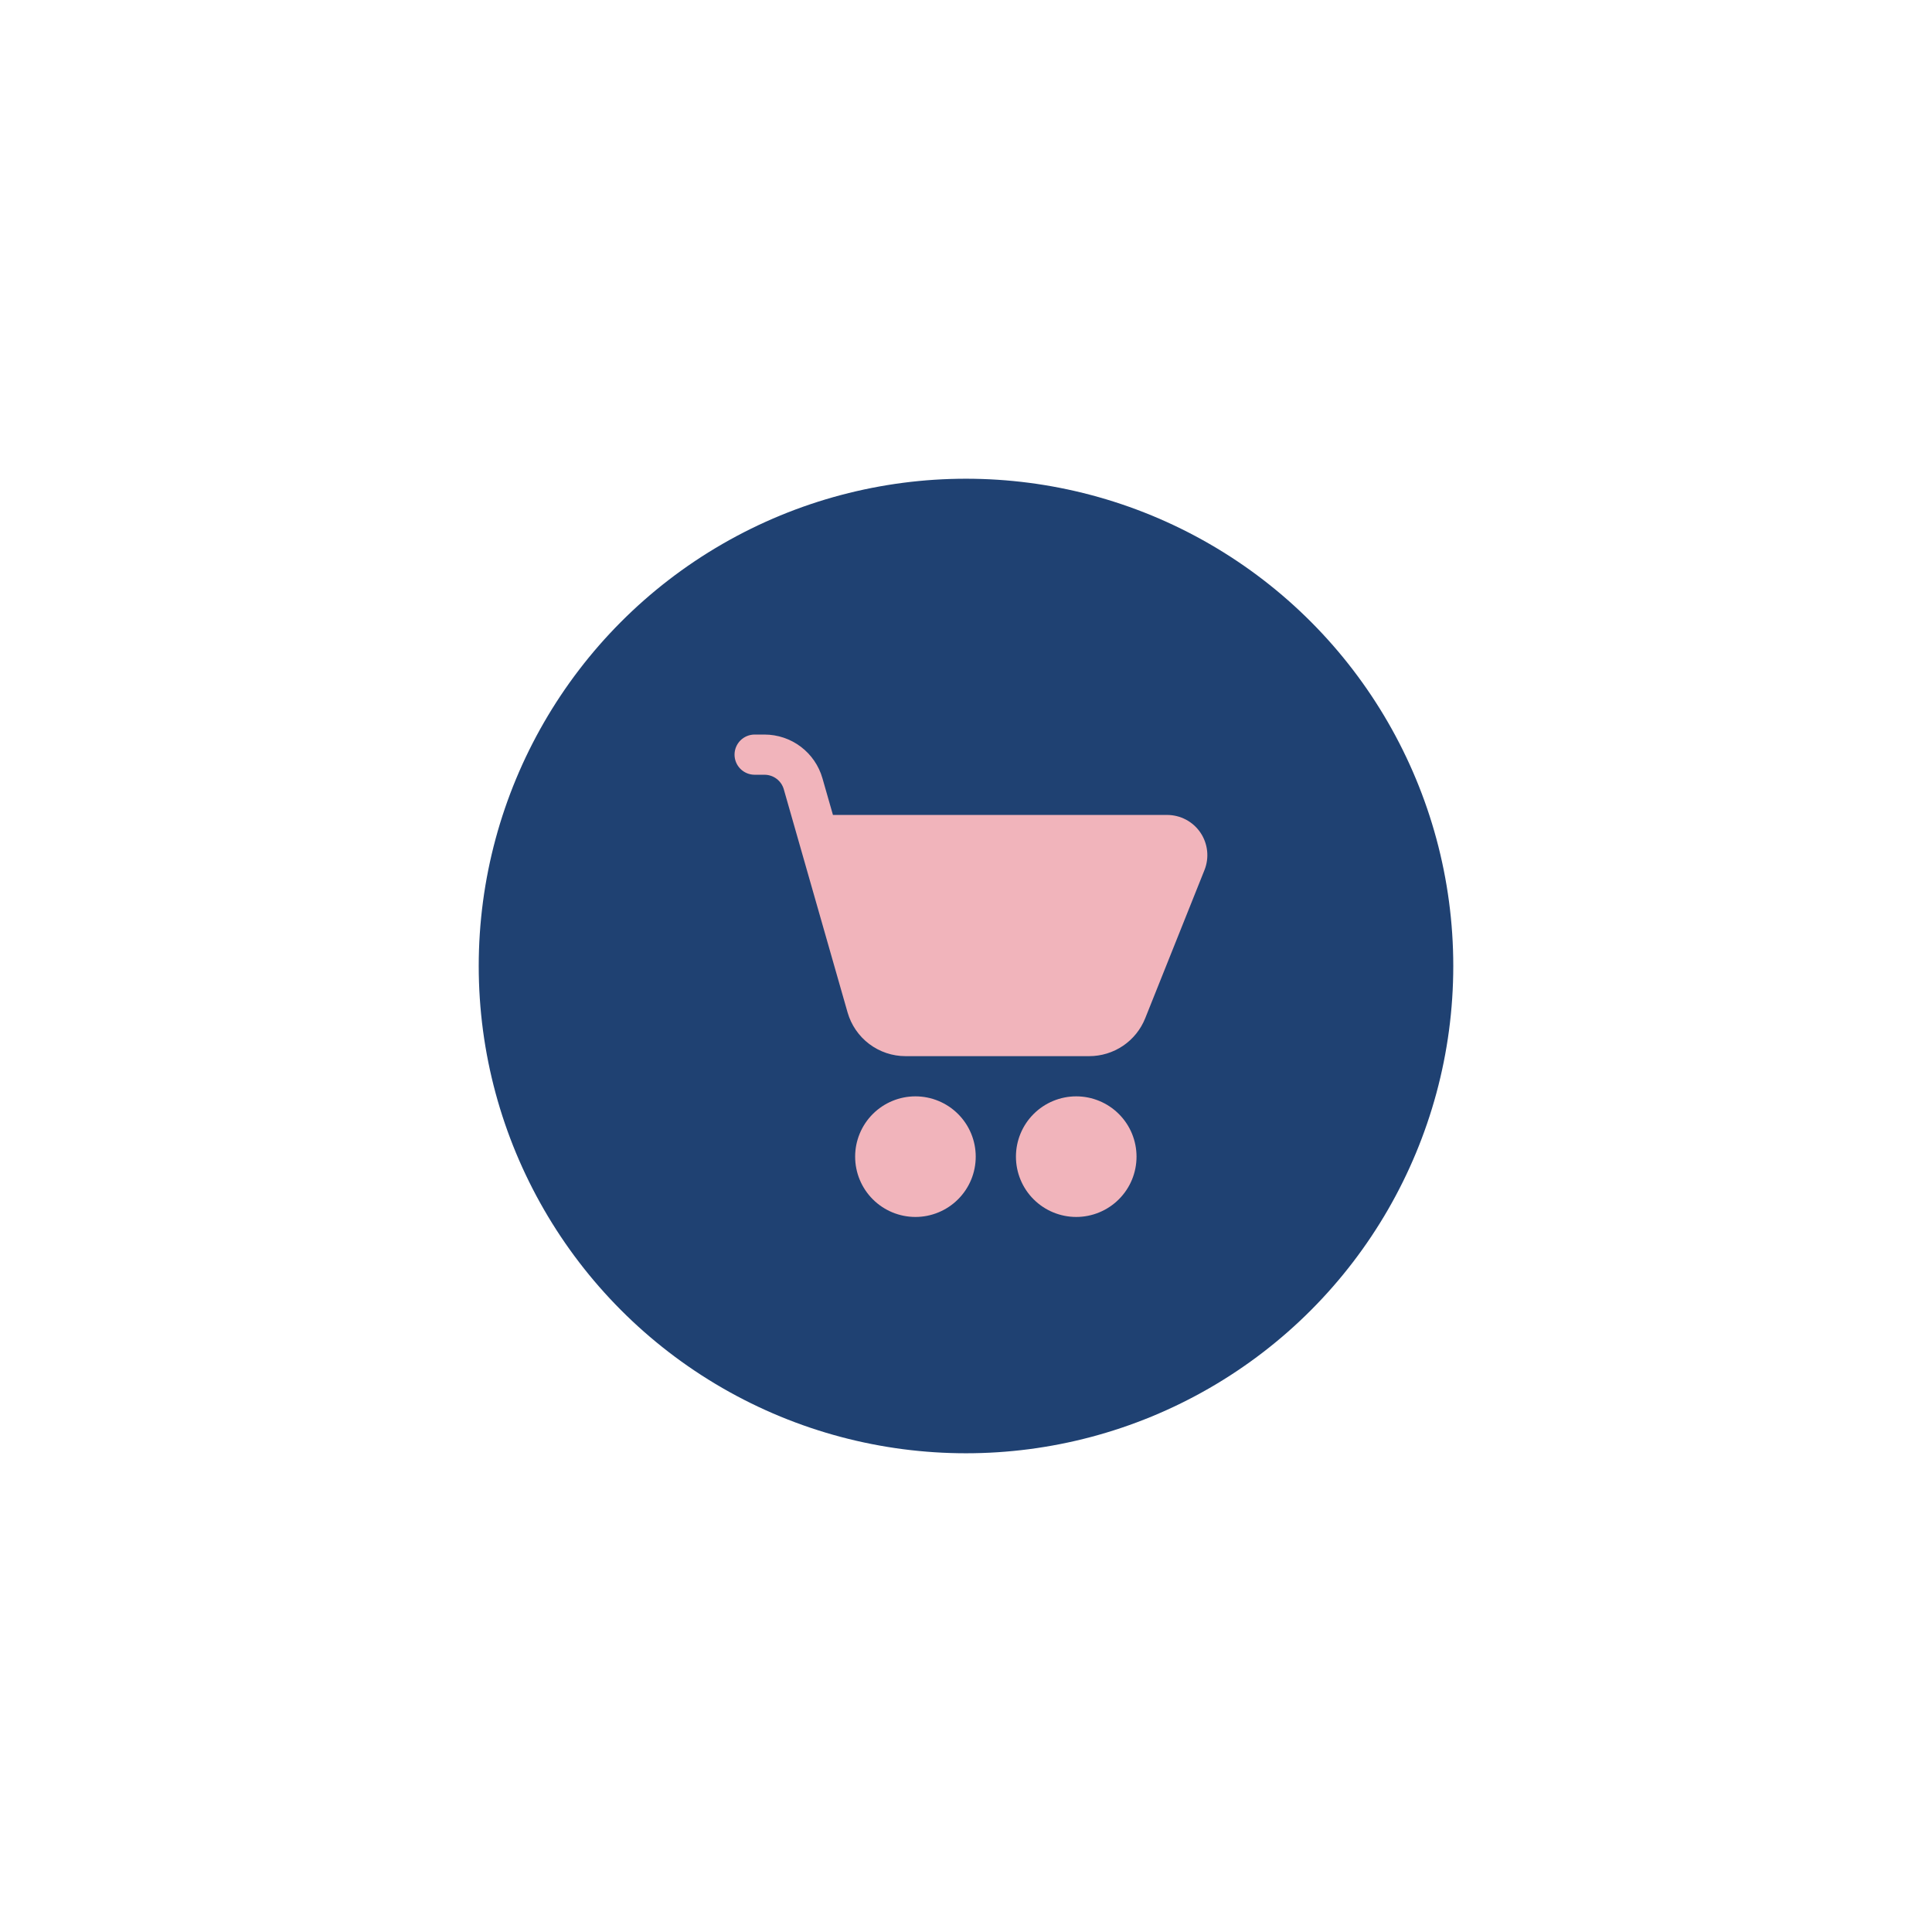 <svg width="113" height="113" viewBox="0 0 113 113" fill="none" xmlns="http://www.w3.org/2000/svg">
<g filter="url(#filter0_dddddd_260_1061)">
<circle cx="56.5" cy="56.5" r="28.5" fill="#1F4172"/>
</g>
<path d="M44.138 42.963C43.826 42.963 43.527 43.087 43.306 43.307C43.086 43.528 42.962 43.827 42.962 44.139C42.962 44.45 43.086 44.749 43.306 44.97C43.527 45.19 43.826 45.314 44.138 45.314H44.716C44.971 45.315 45.219 45.398 45.423 45.552C45.627 45.706 45.775 45.922 45.844 46.168L49.574 59.217C49.785 59.953 50.23 60.601 50.841 61.062C51.453 61.523 52.198 61.773 52.964 61.773H63.707C64.412 61.773 65.101 61.562 65.685 61.167C66.269 60.771 66.721 60.21 66.982 59.556L70.448 50.889C70.591 50.532 70.644 50.146 70.602 49.764C70.561 49.383 70.427 49.017 70.212 48.699C69.996 48.381 69.707 48.12 69.367 47.94C69.028 47.76 68.65 47.666 68.266 47.665H48.718L48.104 45.521C47.894 44.785 47.449 44.137 46.838 43.675C46.227 43.214 45.482 42.964 44.716 42.963H44.138ZM53.542 71.178C54.006 71.178 54.464 71.087 54.892 70.909C55.32 70.732 55.709 70.472 56.036 70.145C56.364 69.817 56.624 69.429 56.801 69.001C56.978 68.573 57.069 68.114 57.069 67.651C57.069 67.188 56.978 66.729 56.801 66.301C56.624 65.873 56.364 65.485 56.036 65.157C55.709 64.83 55.32 64.57 54.892 64.393C54.464 64.215 54.006 64.124 53.542 64.124C52.607 64.124 51.71 64.496 51.049 65.157C50.387 65.819 50.016 66.716 50.016 67.651C50.016 68.586 50.387 69.484 51.049 70.145C51.71 70.806 52.607 71.178 53.542 71.178ZM62.947 71.178C63.411 71.178 63.869 71.087 64.297 70.909C64.725 70.732 65.114 70.472 65.441 70.145C65.769 69.817 66.029 69.429 66.206 69.001C66.383 68.573 66.474 68.114 66.474 67.651C66.474 67.188 66.383 66.729 66.206 66.301C66.029 65.873 65.769 65.485 65.441 65.157C65.114 64.83 64.725 64.57 64.297 64.393C63.869 64.215 63.411 64.124 62.947 64.124C62.012 64.124 61.115 64.496 60.454 65.157C59.792 65.819 59.421 66.716 59.421 67.651C59.421 68.586 59.792 69.484 60.454 70.145C61.115 70.806 62.012 71.178 62.947 71.178Z" fill="#F1B4BB"/>
<defs>
<filter id="filter0_dddddd_260_1061" x="0.421" y="0.421" width="112.158" height="112.158" filterUnits="userSpaceOnUse" color-interpolation-filters="sRGB">
<feFlood flood-opacity="0" result="BackgroundImageFix"/>
<feColorMatrix in="SourceAlpha" type="matrix" values="0 0 0 0 0 0 0 0 0 0 0 0 0 0 0 0 0 0 127 0" result="hardAlpha"/>
<feOffset/>
<feGaussianBlur stdDeviation="0.328"/>
<feColorMatrix type="matrix" values="0 0 0 0 0.686 0 0 0 0 0.788 0 0 0 0 0.933 0 0 0 1 0"/>
<feBlend mode="normal" in2="BackgroundImageFix" result="effect1_dropShadow_260_1061"/>
<feColorMatrix in="SourceAlpha" type="matrix" values="0 0 0 0 0 0 0 0 0 0 0 0 0 0 0 0 0 0 127 0" result="hardAlpha"/>
<feOffset/>
<feGaussianBlur stdDeviation="0.657"/>
<feColorMatrix type="matrix" values="0 0 0 0 0.686 0 0 0 0 0.788 0 0 0 0 0.933 0 0 0 1 0"/>
<feBlend mode="normal" in2="effect1_dropShadow_260_1061" result="effect2_dropShadow_260_1061"/>
<feColorMatrix in="SourceAlpha" type="matrix" values="0 0 0 0 0 0 0 0 0 0 0 0 0 0 0 0 0 0 127 0" result="hardAlpha"/>
<feOffset/>
<feGaussianBlur stdDeviation="2.298"/>
<feColorMatrix type="matrix" values="0 0 0 0 0.686 0 0 0 0 0.788 0 0 0 0 0.933 0 0 0 1 0"/>
<feBlend mode="normal" in2="effect2_dropShadow_260_1061" result="effect3_dropShadow_260_1061"/>
<feColorMatrix in="SourceAlpha" type="matrix" values="0 0 0 0 0 0 0 0 0 0 0 0 0 0 0 0 0 0 127 0" result="hardAlpha"/>
<feOffset/>
<feGaussianBlur stdDeviation="4.596"/>
<feColorMatrix type="matrix" values="0 0 0 0 0.686 0 0 0 0 0.788 0 0 0 0 0.933 0 0 0 1 0"/>
<feBlend mode="normal" in2="effect3_dropShadow_260_1061" result="effect4_dropShadow_260_1061"/>
<feColorMatrix in="SourceAlpha" type="matrix" values="0 0 0 0 0 0 0 0 0 0 0 0 0 0 0 0 0 0 127 0" result="hardAlpha"/>
<feOffset/>
<feGaussianBlur stdDeviation="7.88"/>
<feColorMatrix type="matrix" values="0 0 0 0 0.686 0 0 0 0 0.788 0 0 0 0 0.933 0 0 0 1 0"/>
<feBlend mode="normal" in2="effect4_dropShadow_260_1061" result="effect5_dropShadow_260_1061"/>
<feColorMatrix in="SourceAlpha" type="matrix" values="0 0 0 0 0 0 0 0 0 0 0 0 0 0 0 0 0 0 127 0" result="hardAlpha"/>
<feOffset/>
<feGaussianBlur stdDeviation="13.789"/>
<feColorMatrix type="matrix" values="0 0 0 0 0.686 0 0 0 0 0.788 0 0 0 0 0.933 0 0 0 1 0"/>
<feBlend mode="normal" in2="effect5_dropShadow_260_1061" result="effect6_dropShadow_260_1061"/>
<feBlend mode="normal" in="SourceGraphic" in2="effect6_dropShadow_260_1061" result="shape"/>
</filter>
</defs>
</svg>
